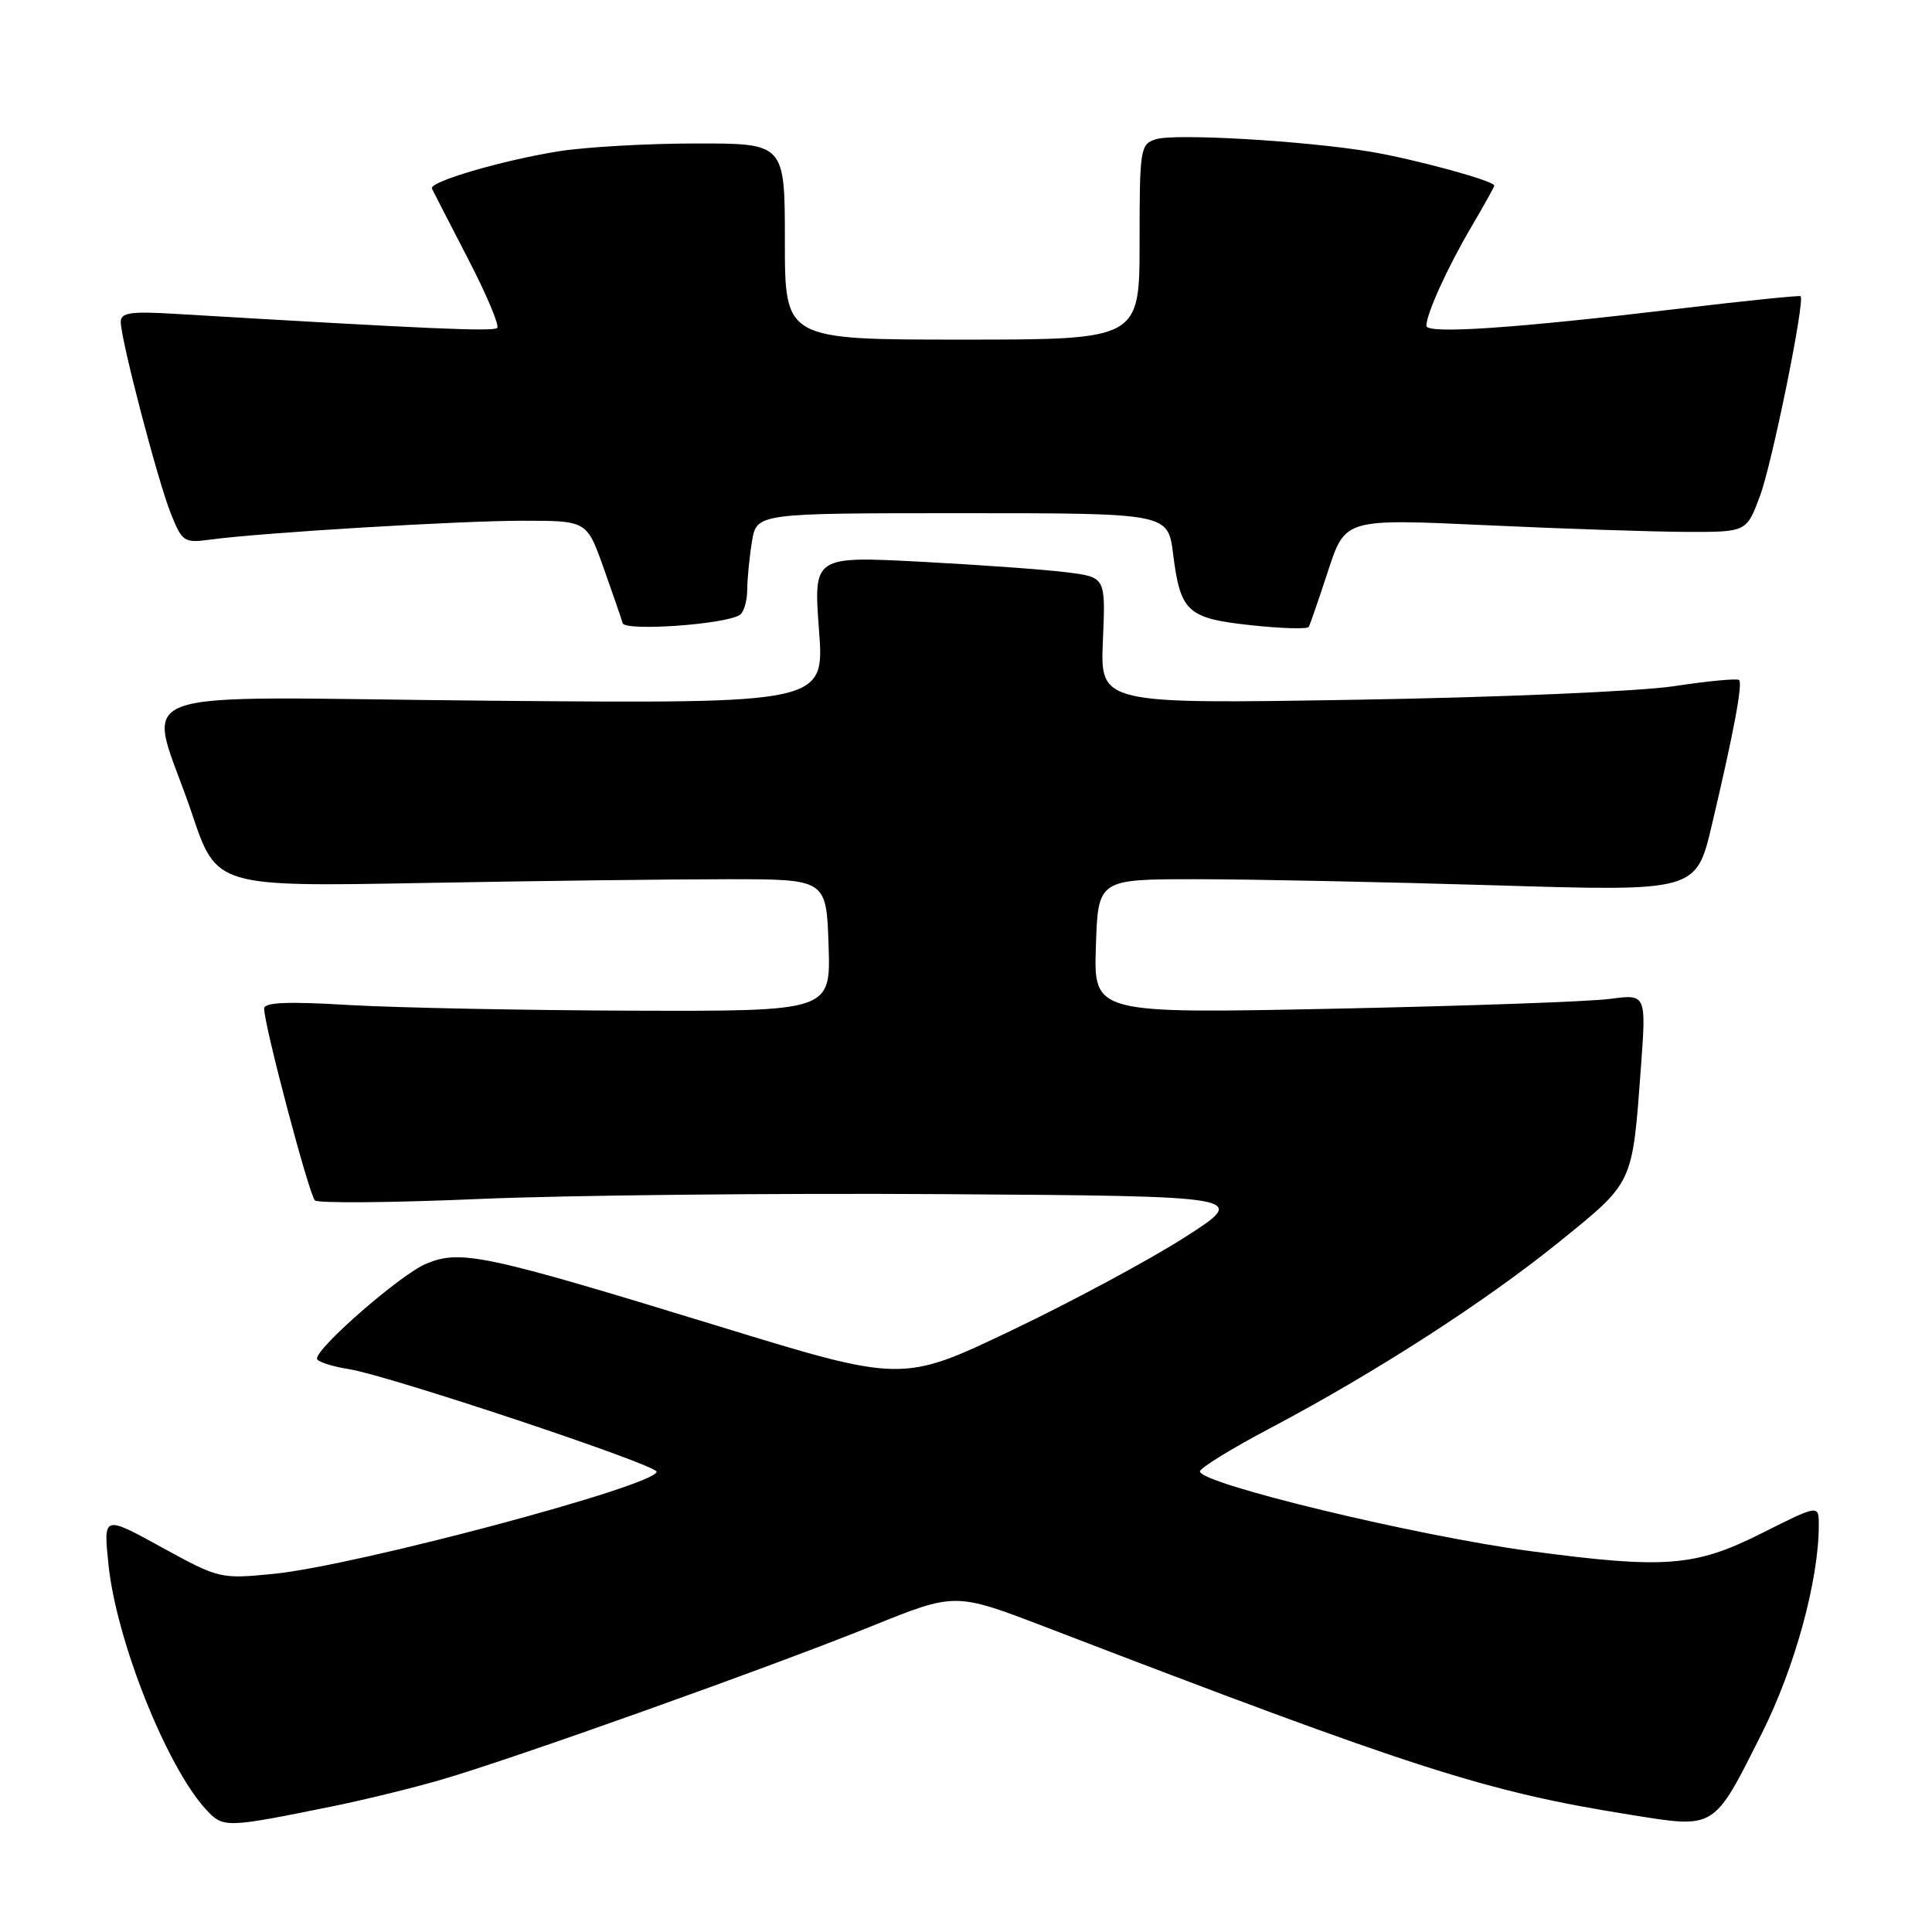 <?xml version="1.0" encoding="UTF-8" standalone="no"?>
<!DOCTYPE svg PUBLIC "-//W3C//DTD SVG 1.1//EN" "http://www.w3.org/Graphics/SVG/1.1/DTD/svg11.dtd" >
<svg xmlns="http://www.w3.org/2000/svg" xmlns:xlink="http://www.w3.org/1999/xlink" version="1.1" viewBox="0 0 256 256">
 <g >
 <path fill="currentColor"
d=" M 44.00 239.36 C 48.12 238.53 54.65 236.93 58.50 235.81 C 68.05 233.04 102.04 220.91 115.54 215.46 C 126.57 211.00 126.57 211.00 138.54 215.59 C 187.57 234.42 196.83 237.40 215.94 240.45 C 227.41 242.29 226.98 242.55 233.46 229.66 C 237.83 220.96 241.00 209.37 241.00 202.09 C 241.00 199.36 241.00 199.36 233.40 203.18 C 224.60 207.60 220.61 207.91 202.86 205.54 C 187.78 203.54 159.00 196.60 159.00 194.97 C 159.00 194.52 163.16 191.96 168.25 189.27 C 182.21 181.90 196.74 172.53 206.60 164.56 C 216.51 156.54 216.28 157.01 217.43 141.44 C 218.14 131.72 218.14 131.72 213.32 132.36 C 210.67 132.72 194.19 133.30 176.71 133.66 C 144.92 134.31 144.92 134.31 145.21 125.40 C 145.50 116.50 145.50 116.50 158.50 116.50 C 165.65 116.50 183.48 116.87 198.12 117.31 C 224.75 118.12 224.75 118.12 226.83 109.31 C 229.70 97.17 230.94 90.60 230.44 90.11 C 230.21 89.87 226.30 90.24 221.76 90.93 C 217.22 91.61 198.26 92.42 179.64 92.72 C 145.78 93.28 145.78 93.28 146.14 84.89 C 146.50 76.50 146.50 76.50 141.50 75.85 C 138.75 75.49 130.04 74.86 122.14 74.44 C 107.79 73.69 107.79 73.69 108.52 83.46 C 109.26 93.23 109.26 93.23 65.10 92.85 C 14.34 92.41 19.59 90.42 25.44 107.82 C 28.69 117.50 28.69 117.50 56.10 117.00 C 71.17 116.72 89.35 116.50 96.50 116.50 C 109.50 116.50 109.50 116.50 109.79 125.25 C 110.08 134.00 110.08 134.00 83.79 133.92 C 69.33 133.87 52.44 133.53 46.25 133.17 C 38.09 132.68 35.00 132.81 35.00 133.64 C 35.00 135.84 40.96 158.36 41.73 159.06 C 42.15 159.45 51.95 159.37 63.50 158.87 C 75.05 158.37 102.72 158.09 124.99 158.23 C 165.48 158.50 165.48 158.50 157.02 163.93 C 152.36 166.91 142.03 172.47 134.05 176.28 C 119.56 183.20 119.56 183.20 95.03 175.67 C 64.24 166.23 61.03 165.54 56.45 167.46 C 53.12 168.85 42.00 178.51 42.00 180.02 C 42.00 180.42 43.91 181.05 46.25 181.42 C 51.55 182.27 87.00 194.09 87.00 195.01 C 87.00 196.83 47.12 207.47 36.28 208.54 C 29.19 209.24 29.04 209.20 21.41 205.02 C 13.70 200.78 13.70 200.78 14.37 207.28 C 15.40 217.33 22.05 234.05 27.29 239.76 C 29.57 242.24 29.86 242.23 44.00 239.36 Z  M 98.00 81.50 C 98.55 81.16 99.00 79.67 99.01 78.19 C 99.02 76.71 99.30 73.81 99.64 71.75 C 100.26 68.00 100.26 68.00 127.52 68.00 C 154.77 68.00 154.77 68.00 155.44 73.39 C 156.41 81.11 157.32 81.94 165.82 82.85 C 169.83 83.28 173.25 83.38 173.42 83.06 C 173.59 82.75 174.75 79.40 175.99 75.61 C 178.25 68.73 178.25 68.73 196.88 69.59 C 207.12 70.07 219.08 70.46 223.47 70.48 C 231.43 70.50 231.43 70.50 233.21 65.71 C 234.82 61.39 239.19 39.86 238.59 39.25 C 238.45 39.12 231.18 39.86 222.42 40.91 C 200.68 43.51 189.00 44.30 189.00 43.17 C 189.00 41.59 191.82 35.39 194.98 30.03 C 196.64 27.21 198.00 24.77 198.00 24.59 C 198.00 23.96 187.36 21.06 181.50 20.09 C 172.73 18.64 155.66 17.66 153.16 18.45 C 151.09 19.10 151.00 19.70 151.00 32.07 C 151.00 45.00 151.00 45.00 127.50 45.00 C 104.00 45.00 104.00 45.00 104.00 32.00 C 104.00 19.00 104.00 19.00 92.25 19.01 C 85.79 19.01 77.58 19.48 74.00 20.05 C 66.53 21.25 56.83 24.09 57.23 24.98 C 57.38 25.31 59.52 29.47 61.98 34.22 C 64.45 38.98 66.20 43.13 65.88 43.45 C 65.38 43.96 56.81 43.58 23.25 41.59 C 17.30 41.23 16.00 41.42 16.00 42.65 C 16.00 44.97 20.89 63.68 22.64 68.06 C 24.14 71.80 24.39 71.97 27.86 71.50 C 34.66 70.58 60.84 69.00 69.32 69.00 C 77.76 69.00 77.76 69.00 79.98 75.25 C 81.20 78.69 82.34 81.98 82.50 82.57 C 82.81 83.67 95.95 82.76 98.00 81.50 Z "/>
</g>
</svg>